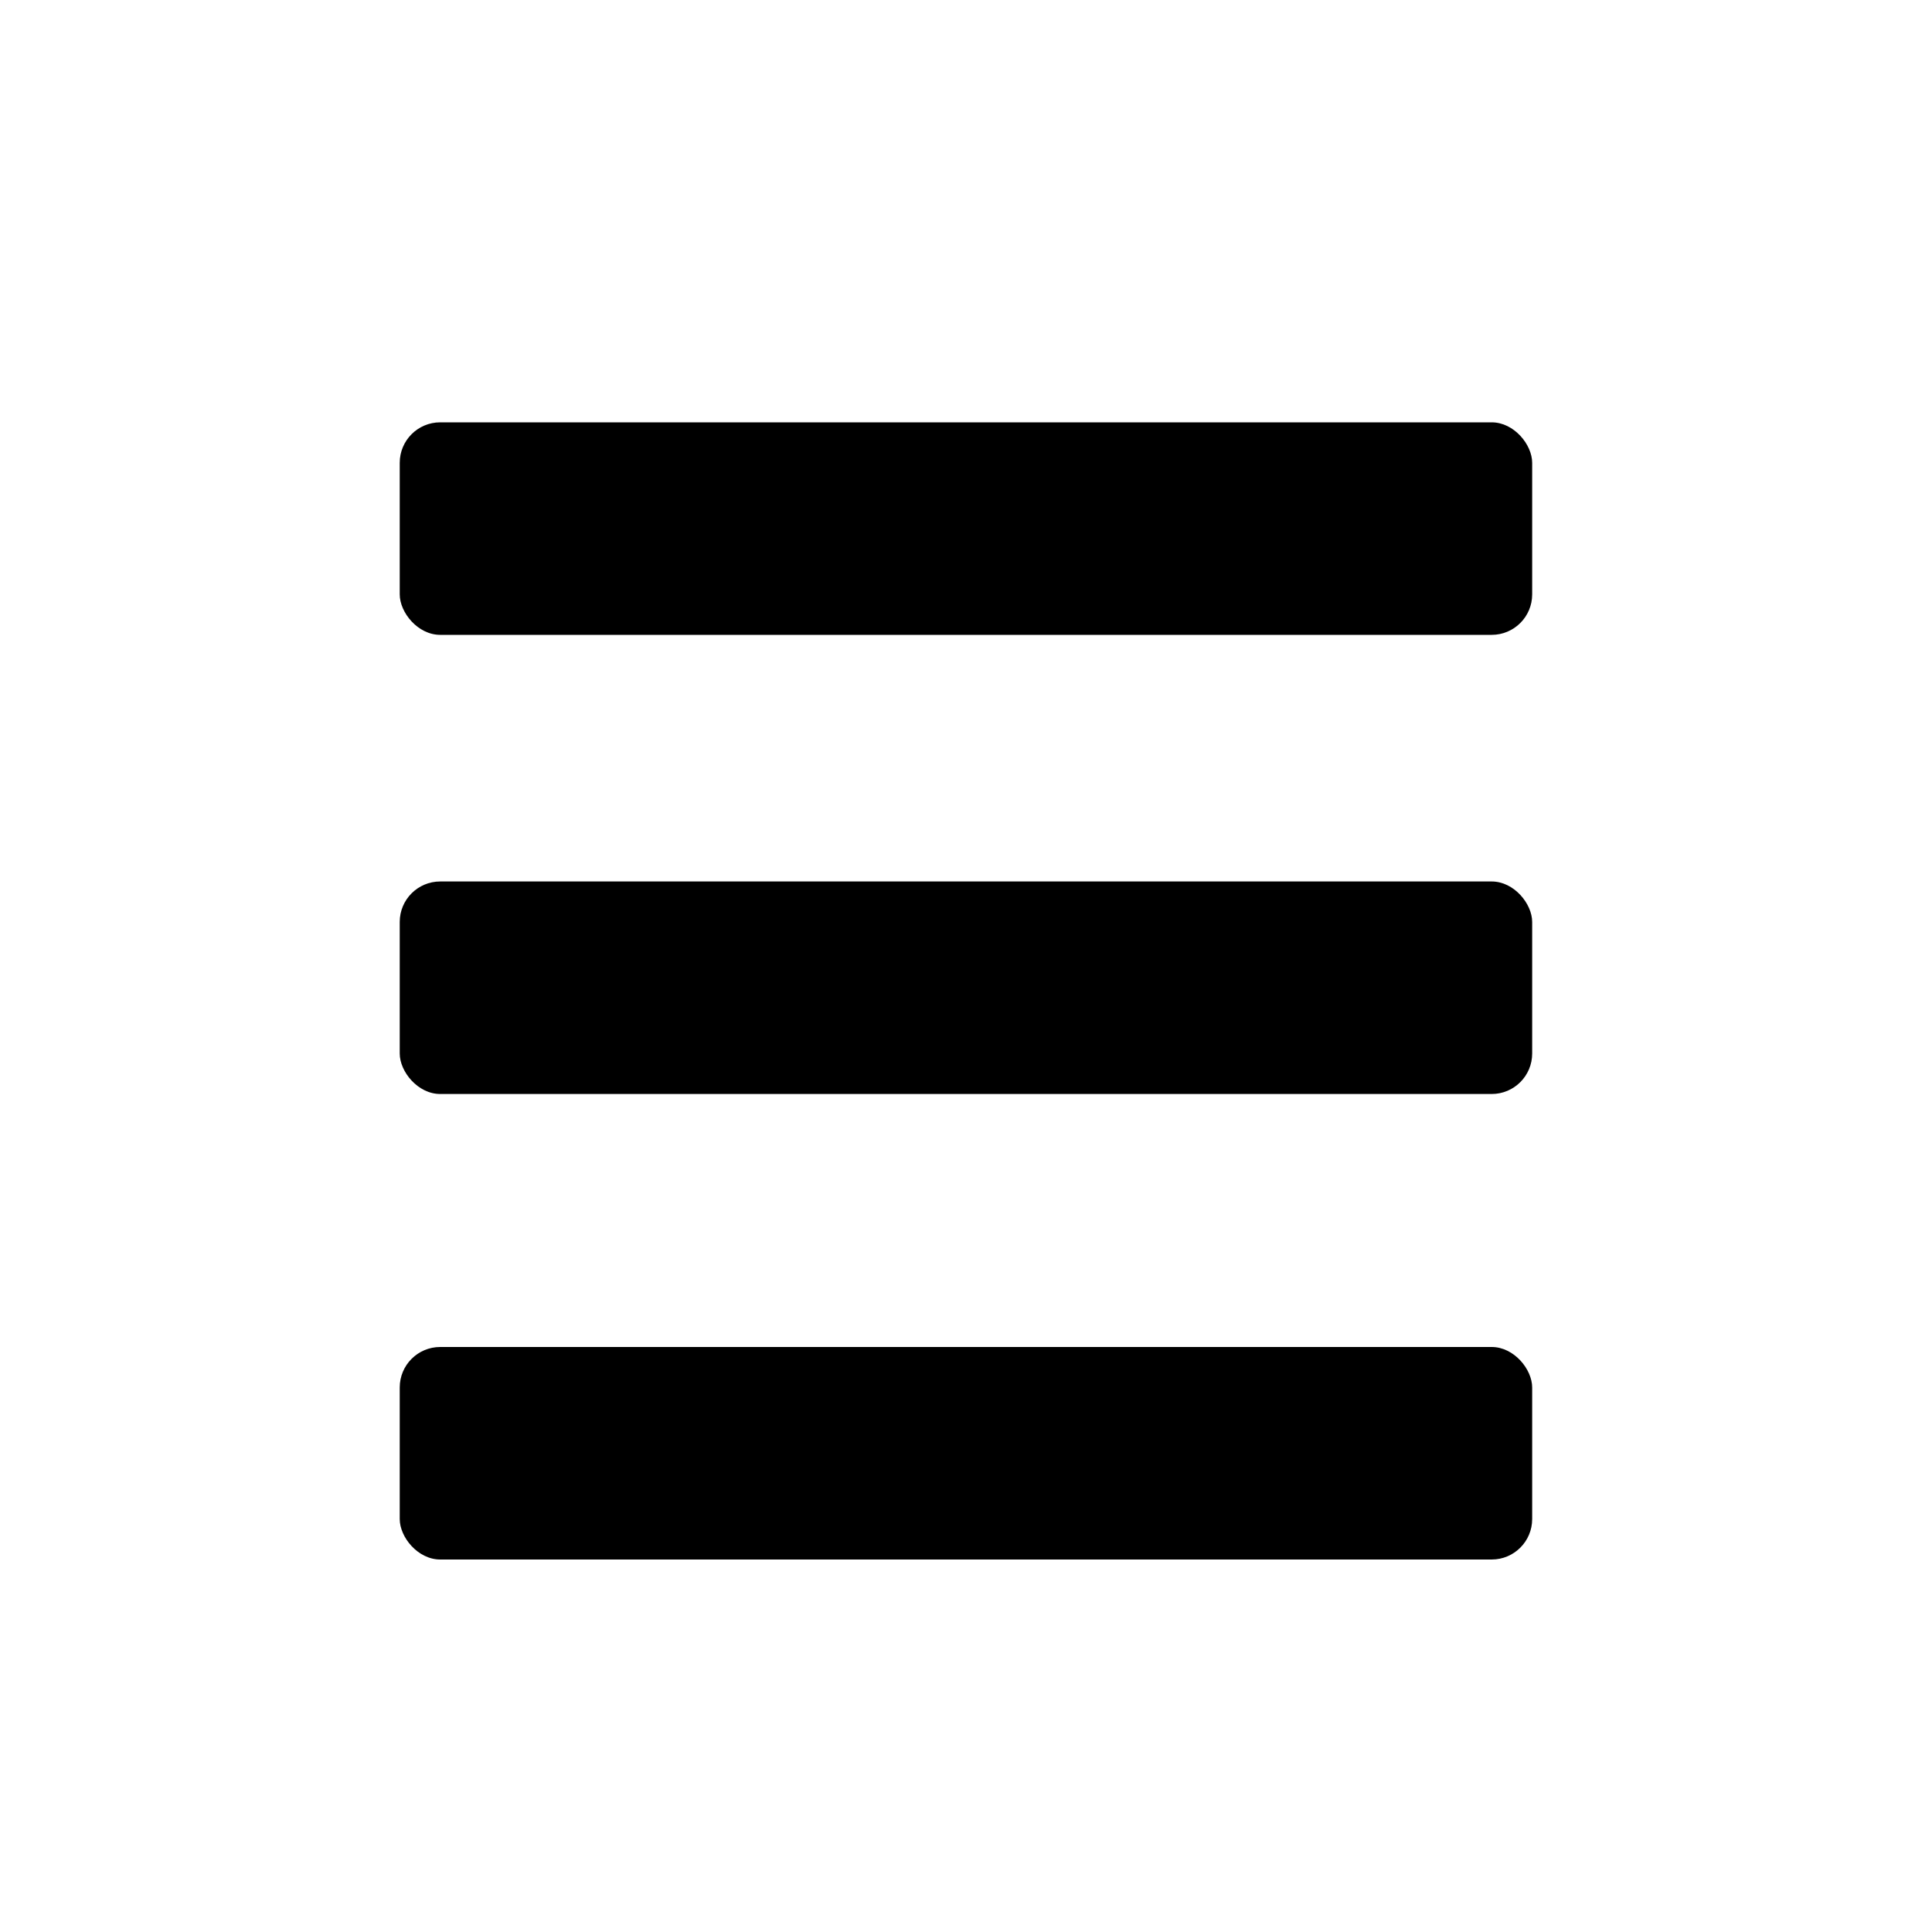 <svg id="Layer_1" data-name="Layer 1" xmlns="http://www.w3.org/2000/svg" viewBox="0 0 200 200"><rect x="41.38" y="43.72" width="117.23" height="22" rx="4.19"/><rect x="41.38" y="139.44" width="117.23" height="22" rx="4.19"/><rect x="41.38" y="91.25" width="117.23" height="22" rx="4.19"/></svg>